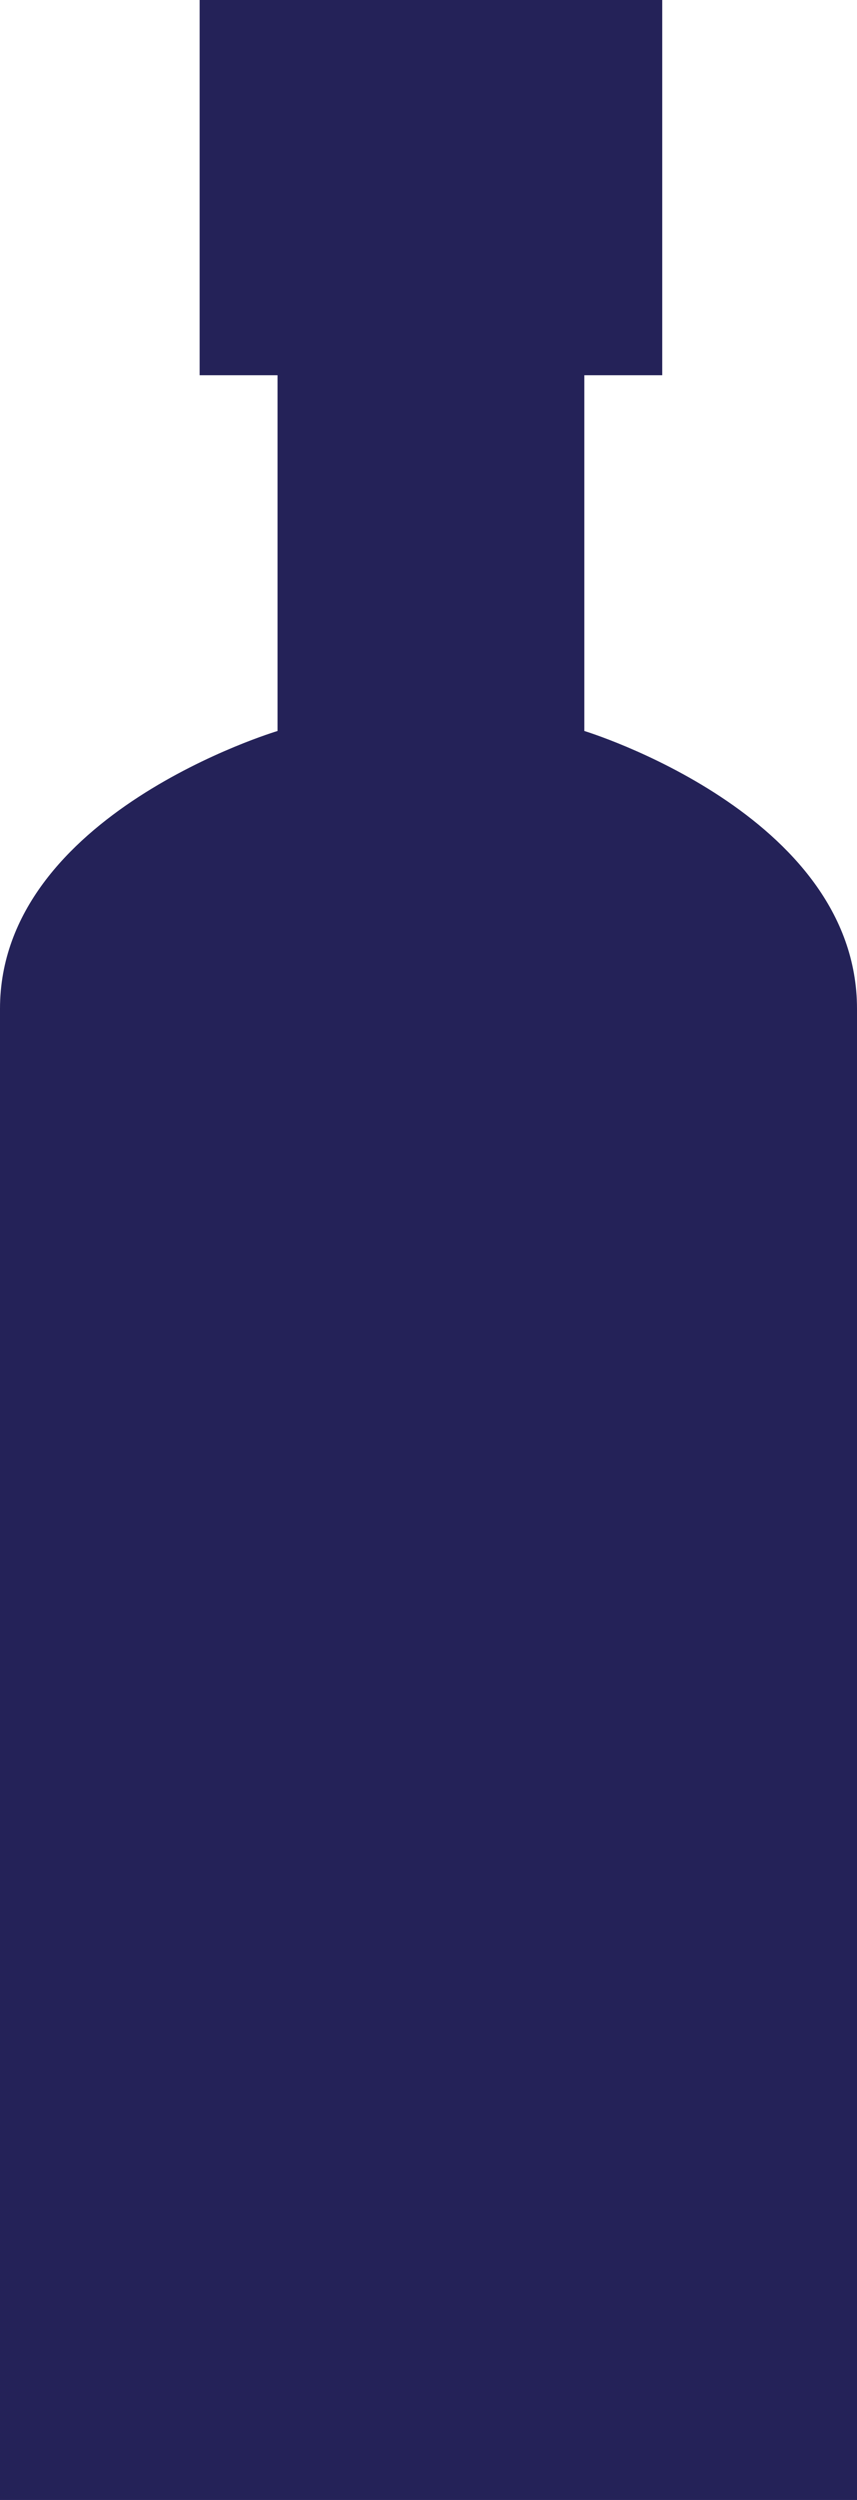 <?xml version="1.0" encoding="utf-8"?>
<!-- Generator: Adobe Illustrator 20.0.0, SVG Export Plug-In . SVG Version: 6.00 Build 0)  -->
<svg version="1.1" id="Calque_1" xmlns="http://www.w3.org/2000/svg" xmlns:xlink="http://www.w3.org/1999/xlink" x="0px" y="0px"
	 viewBox="0 0 17.6 51.3" style="enable-background:new 0 0 17.6 51.3;" xml:space="preserve">
<style type="text/css">
	.st0{fill:#242258;}
</style>
<path class="st0" d="M12,15V7.7h1.6V0H8.8h0H4.1v7.7h1.6V15c0,0-5.7,1.7-5.7,5.7s0,30.7,0,30.7h8.8h0h8.8c0,0,0-26.7,0-30.7
	S12,15,12,15z"/>
</svg>
